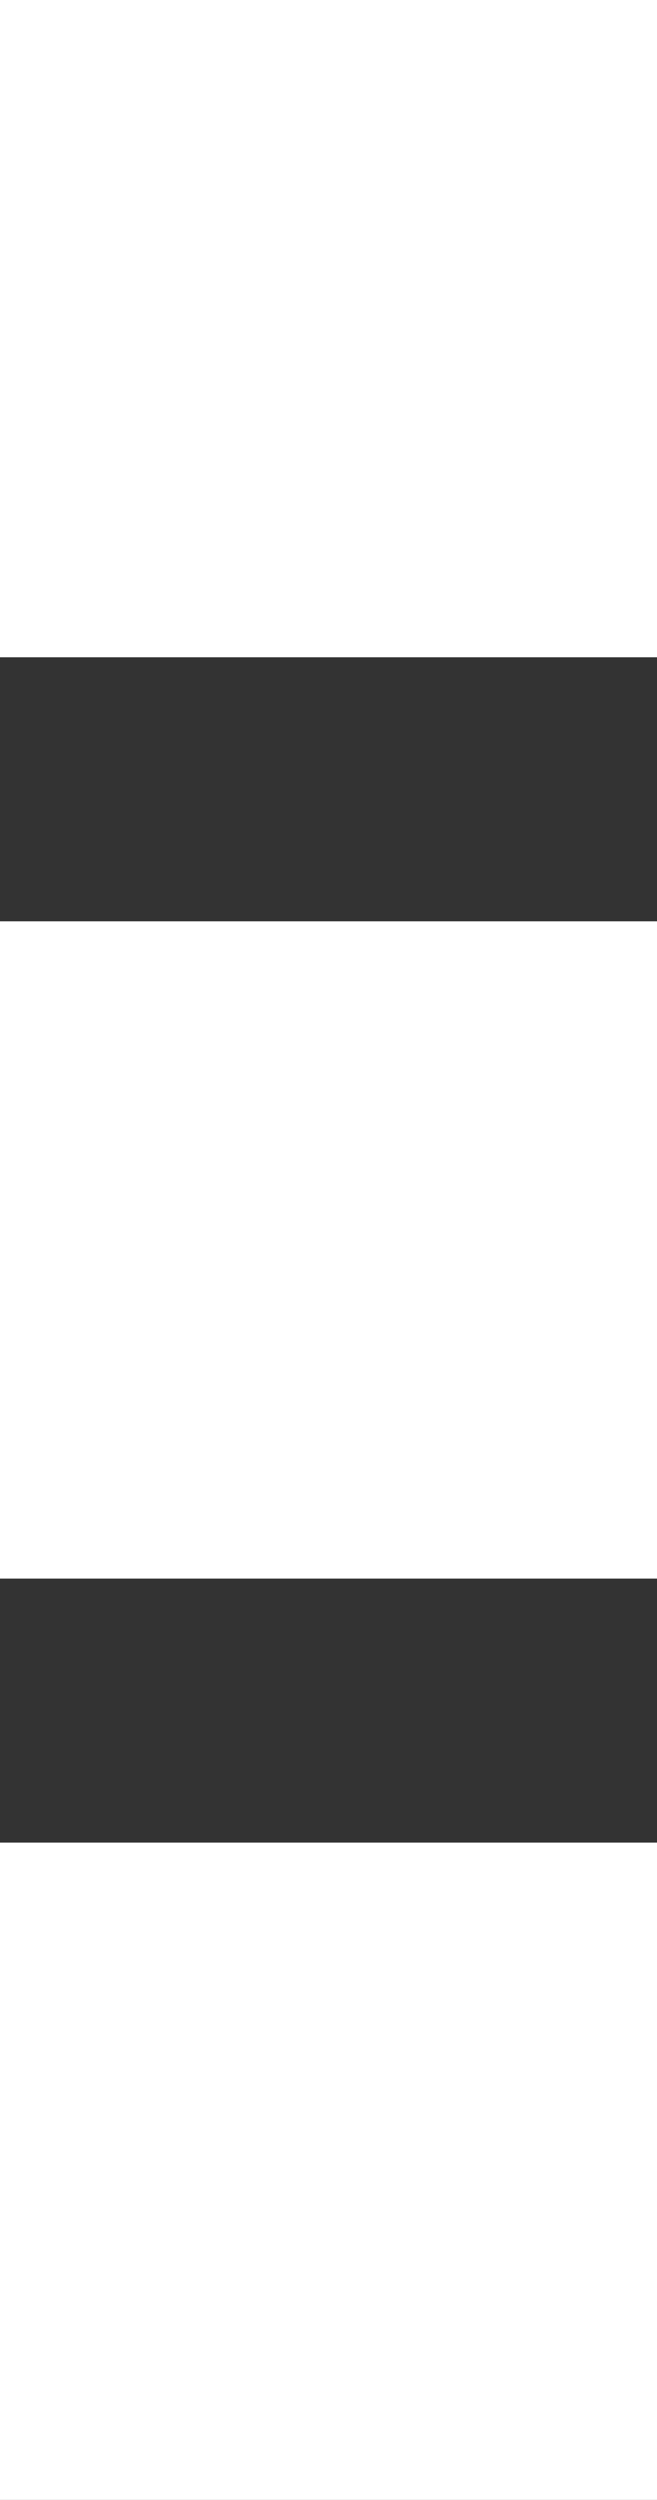 <svg id="Layer_1" data-name="Layer 1" xmlns="http://www.w3.org/2000/svg" viewBox="0 0 20.225 76.924"><rect x="0" y="0" width="20.225" height="76.924" fill="#333333" stroke="none"/><defs><style>.cls-1{fill:#fff;}</style></defs><rect class="cls-1" y="56.699" width="20.225" height="20.225"/><rect class="cls-1" y="28.35" width="20.225" height="20.225"/><rect class="cls-1" width="20.225" height="20.225"/></svg>